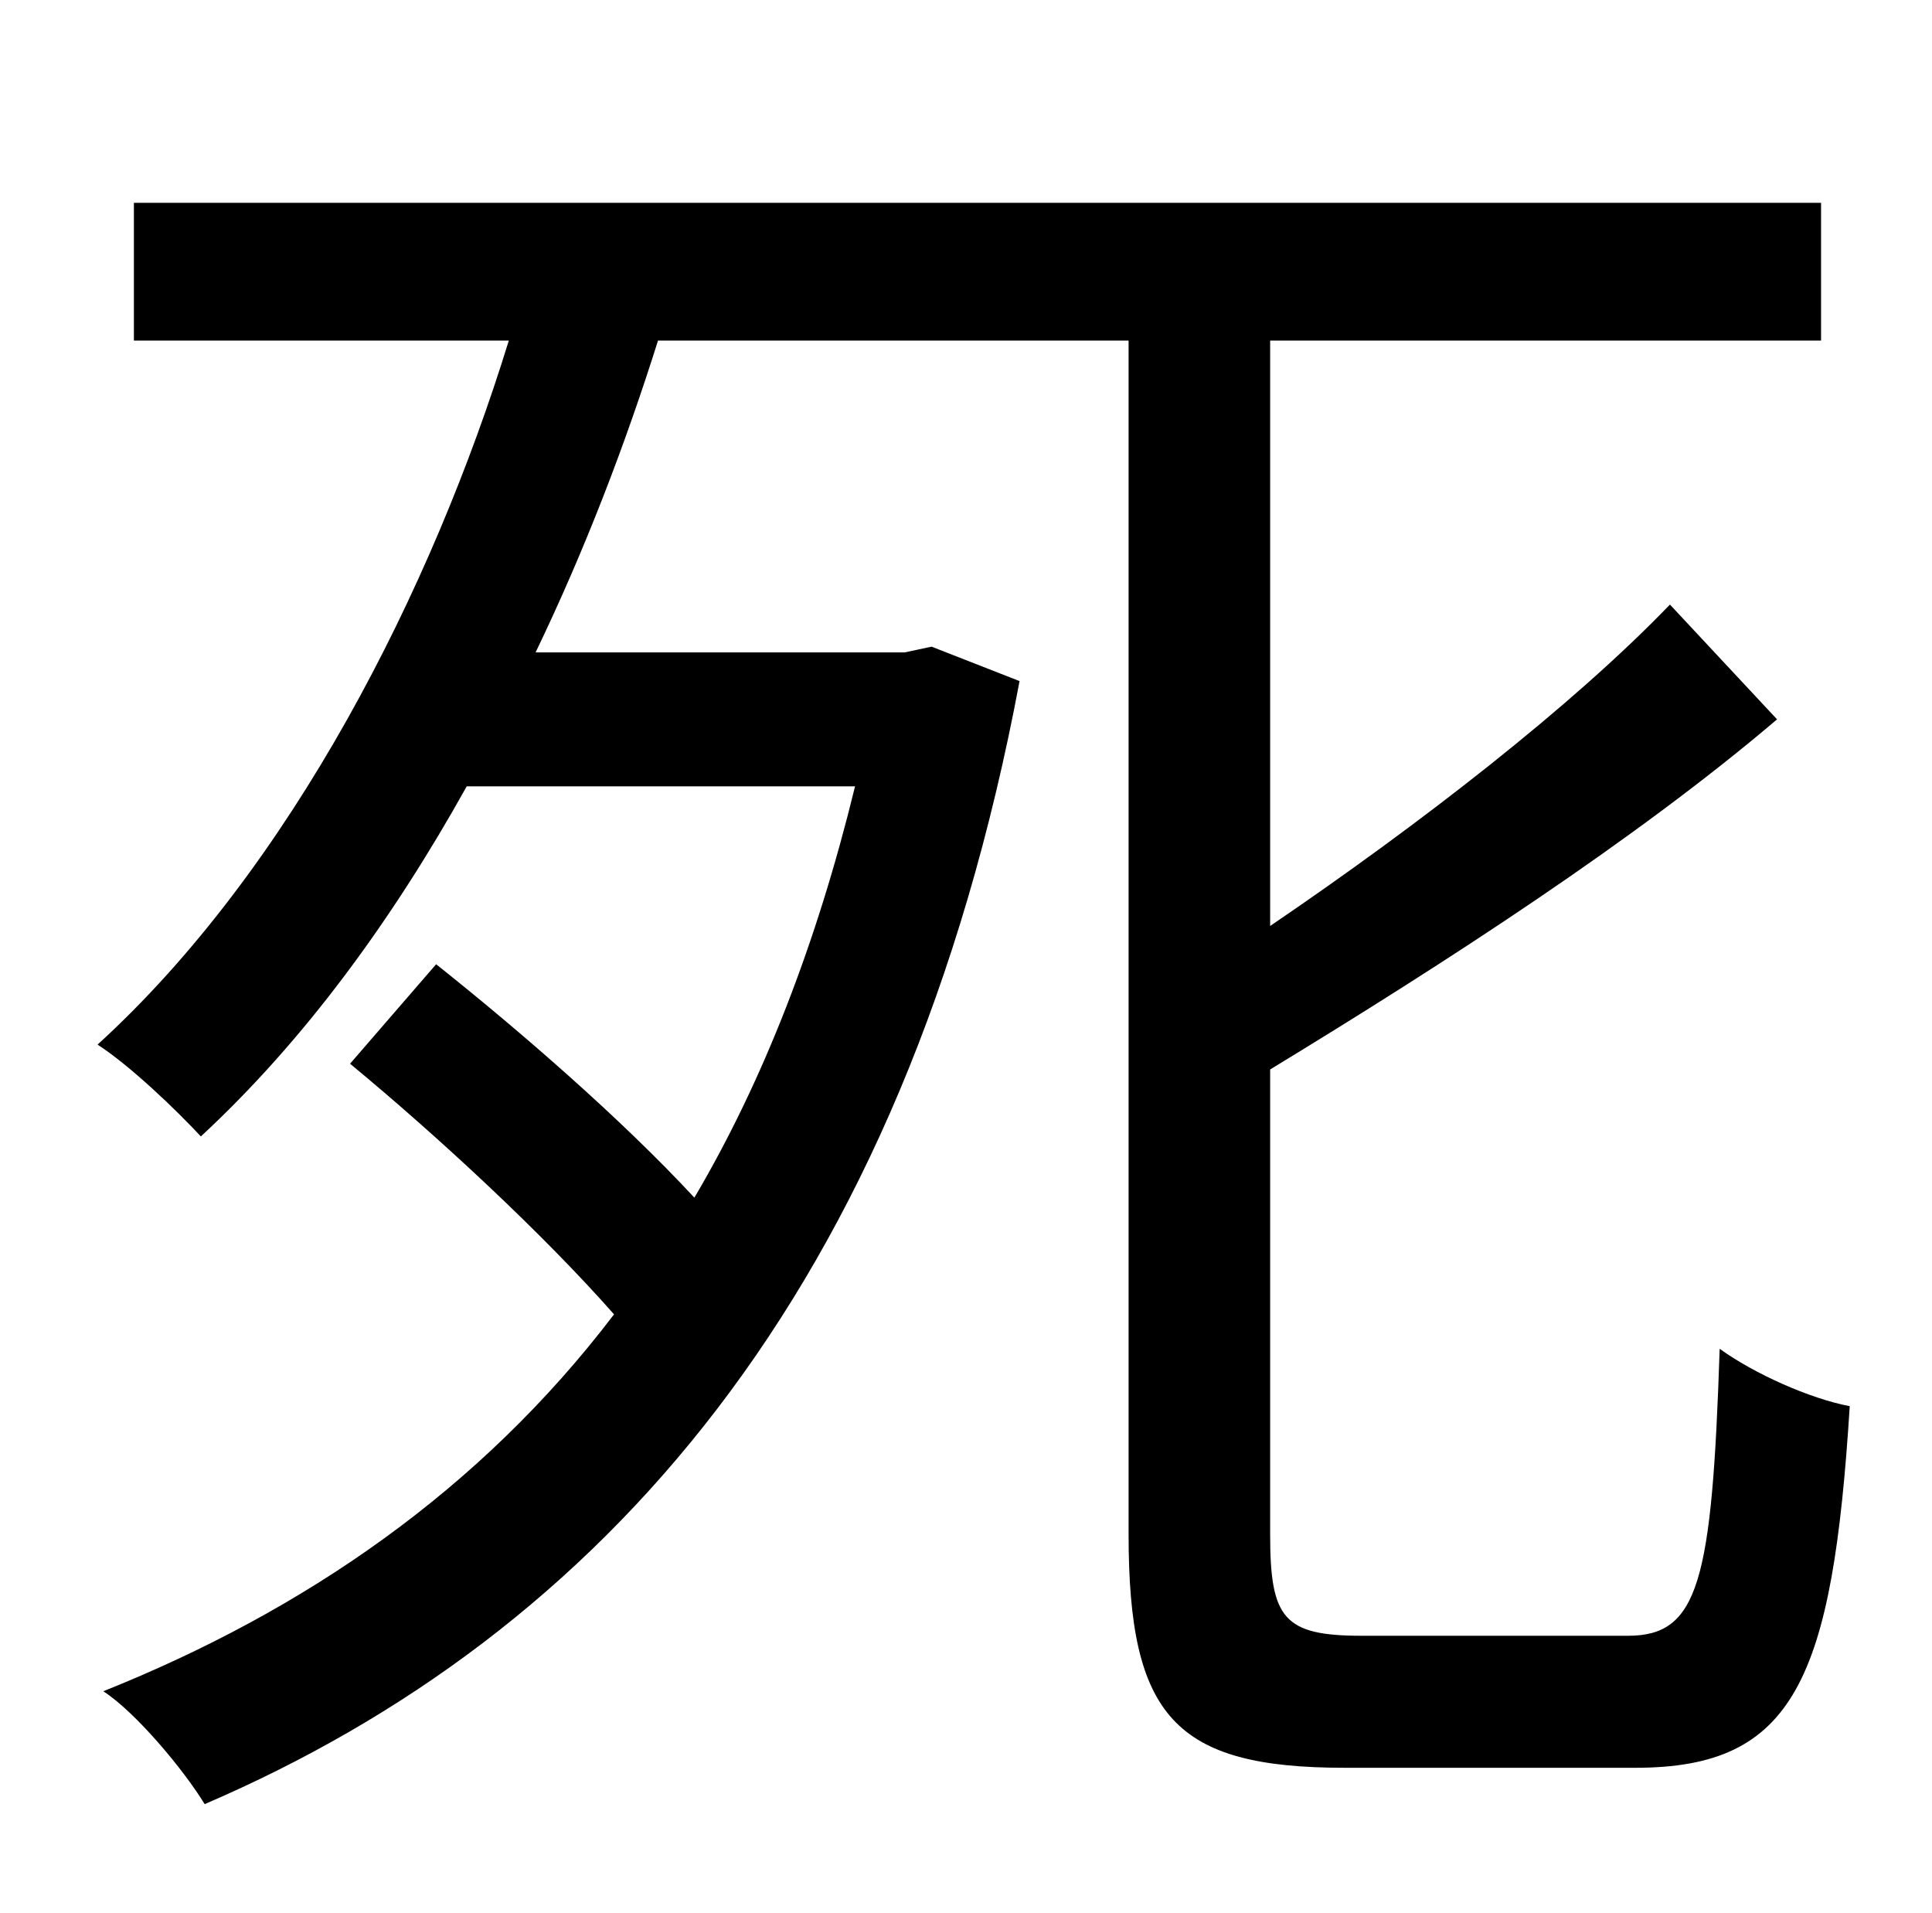 <?xml version="1.0" standalone="no"?>
<!DOCTYPE svg PUBLIC "-//W3C//DTD SVG 1.1//EN" "http://www.w3.org/Graphics/SVG/1.1/DTD/svg11.dtd" >
<svg xmlns="http://www.w3.org/2000/svg" xmlns:xlink="http://www.w3.org/1999/xlink" version="1.1" viewBox="-10 0 1010 1000">
   <path fill="currentColor"
d="M702 855h139c37 0 44 -28 48 -150c18 13 47 26 68 30c-9 143 -29 189 -112 189h-152c-89 0 -113 -27 -113 -122v-624h-246c-17 54 -38 109 -64 163h193l14 -3l46 18c-60 320 -219 498 -426 587c-11 -18 -36 -48 -53 -59c105 -42 197 -105 267 -197
c-37 -42 -92 -93 -138 -131l45 -52c44 35 97 81 135 122c36 -61 64 -133 84 -215h-203c-39 70 -85 133 -139 183c-13 -14 -37 -37 -54 -48c101 -92 175 -238 215 -368h-196v-72h882v72h-288v306c78 -53 158 -115 209 -168l56 60c-74 63 -173 127 -265 183v243
c0 44 7 53 48 53z" />
</svg>
